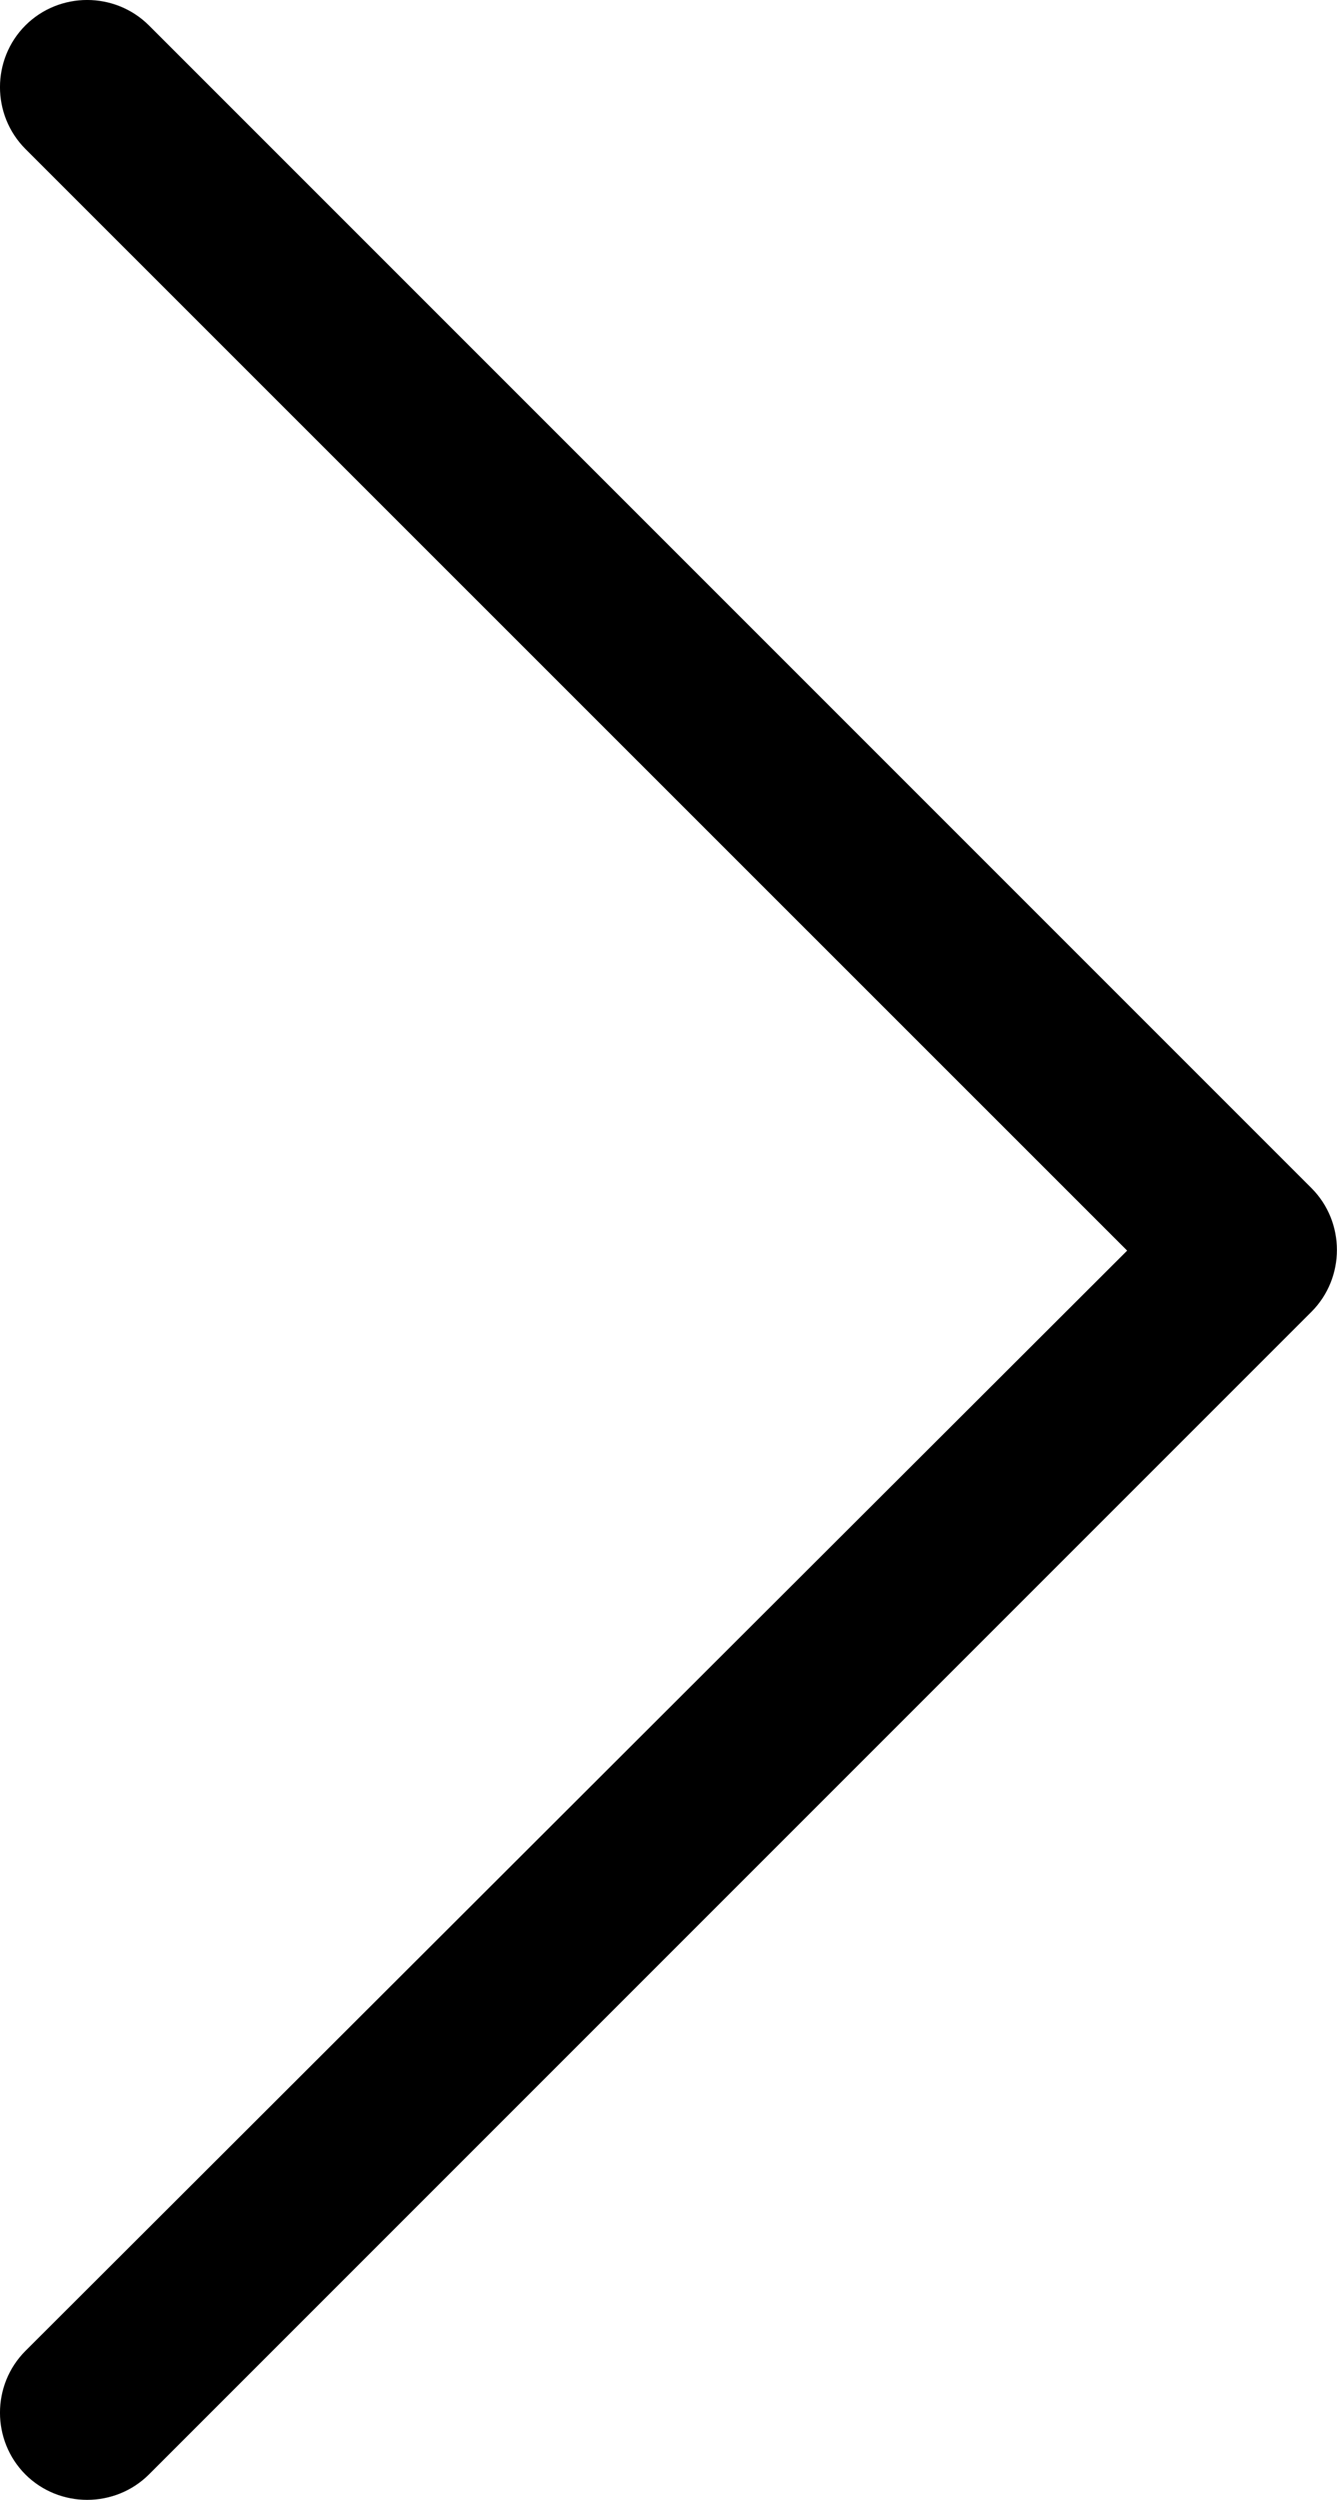 <svg width="23px" height="43px" viewBox="0 0 23 43" version="1.1" xmlns="http://www.w3.org/2000/svg" xmlns:xlink="http://www.w3.org/1999/xlink"> <g id="Page-1" stroke="none" stroke-width="1" fill-rule="evenodd"> <g id="Group" transform="translate(11.499, 21.499) scale(-1, 1) translate(-11.499, -21.499) " fill-rule="nonzero"> <g id="np_chevron_1025827_000000" transform="translate(11.499, 21.499) scale(-1, 1) translate(-11.499, -21.499) "> <path d="M0.437,40.437 C-0.146,41.022 -0.146,41.976 0.437,42.562 C1.022,43.144 1.976,43.144 2.562,42.562 L22.562,22.562 C23.144,21.976 23.144,21.022 22.562,20.437 L2.562,0.437 C1.976,-0.146 1.022,-0.146 0.437,0.437 C-0.146,1.022 -0.146,1.976 0.437,2.562 L19.39,21.511 L0.437,40.437 Z" id="Path"></path> </g> </g> </g> </svg>